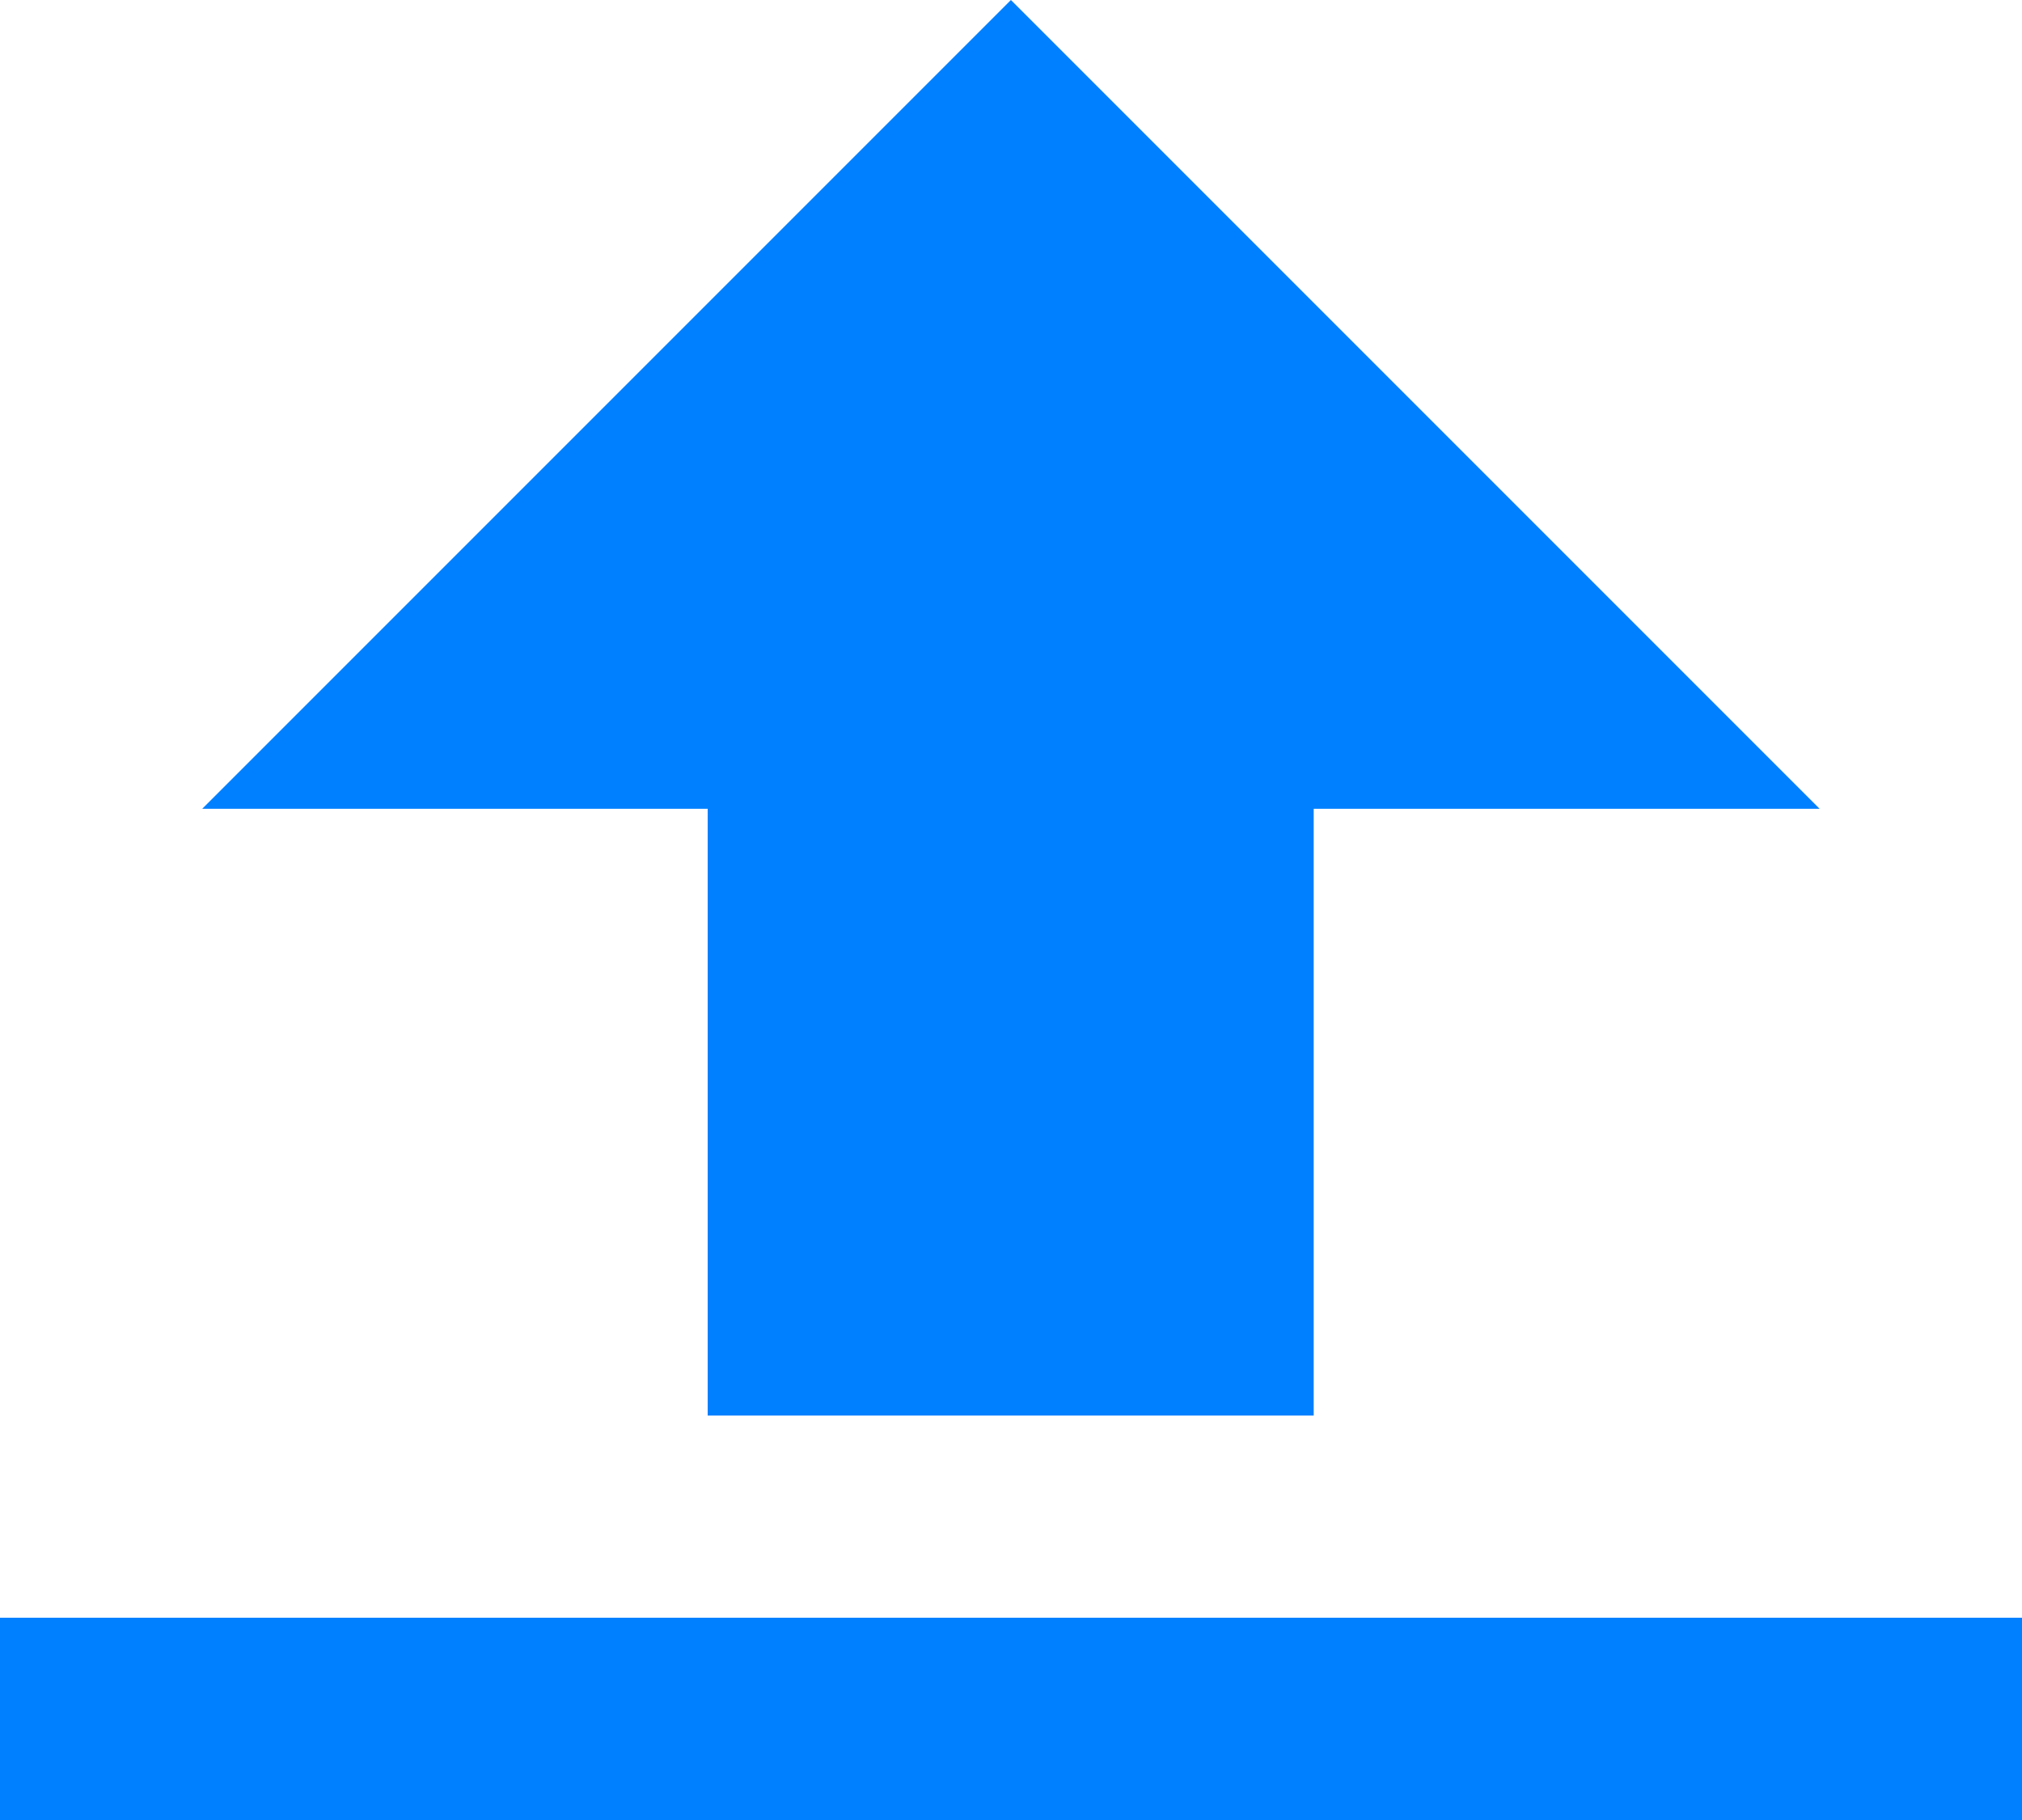 <svg xmlns="http://www.w3.org/2000/svg" width="12.929" height="11.636" viewBox="0 0 12.929 11.636">
    <path id="upload" fill="#0080ff" d="M8.4 7.171v3.879H4.525V7.171H1.293L6.464 2l5.171 5.171zM0 12.343h12.929v1.293H0z" transform="translate(0 -2)"/>
</svg>
